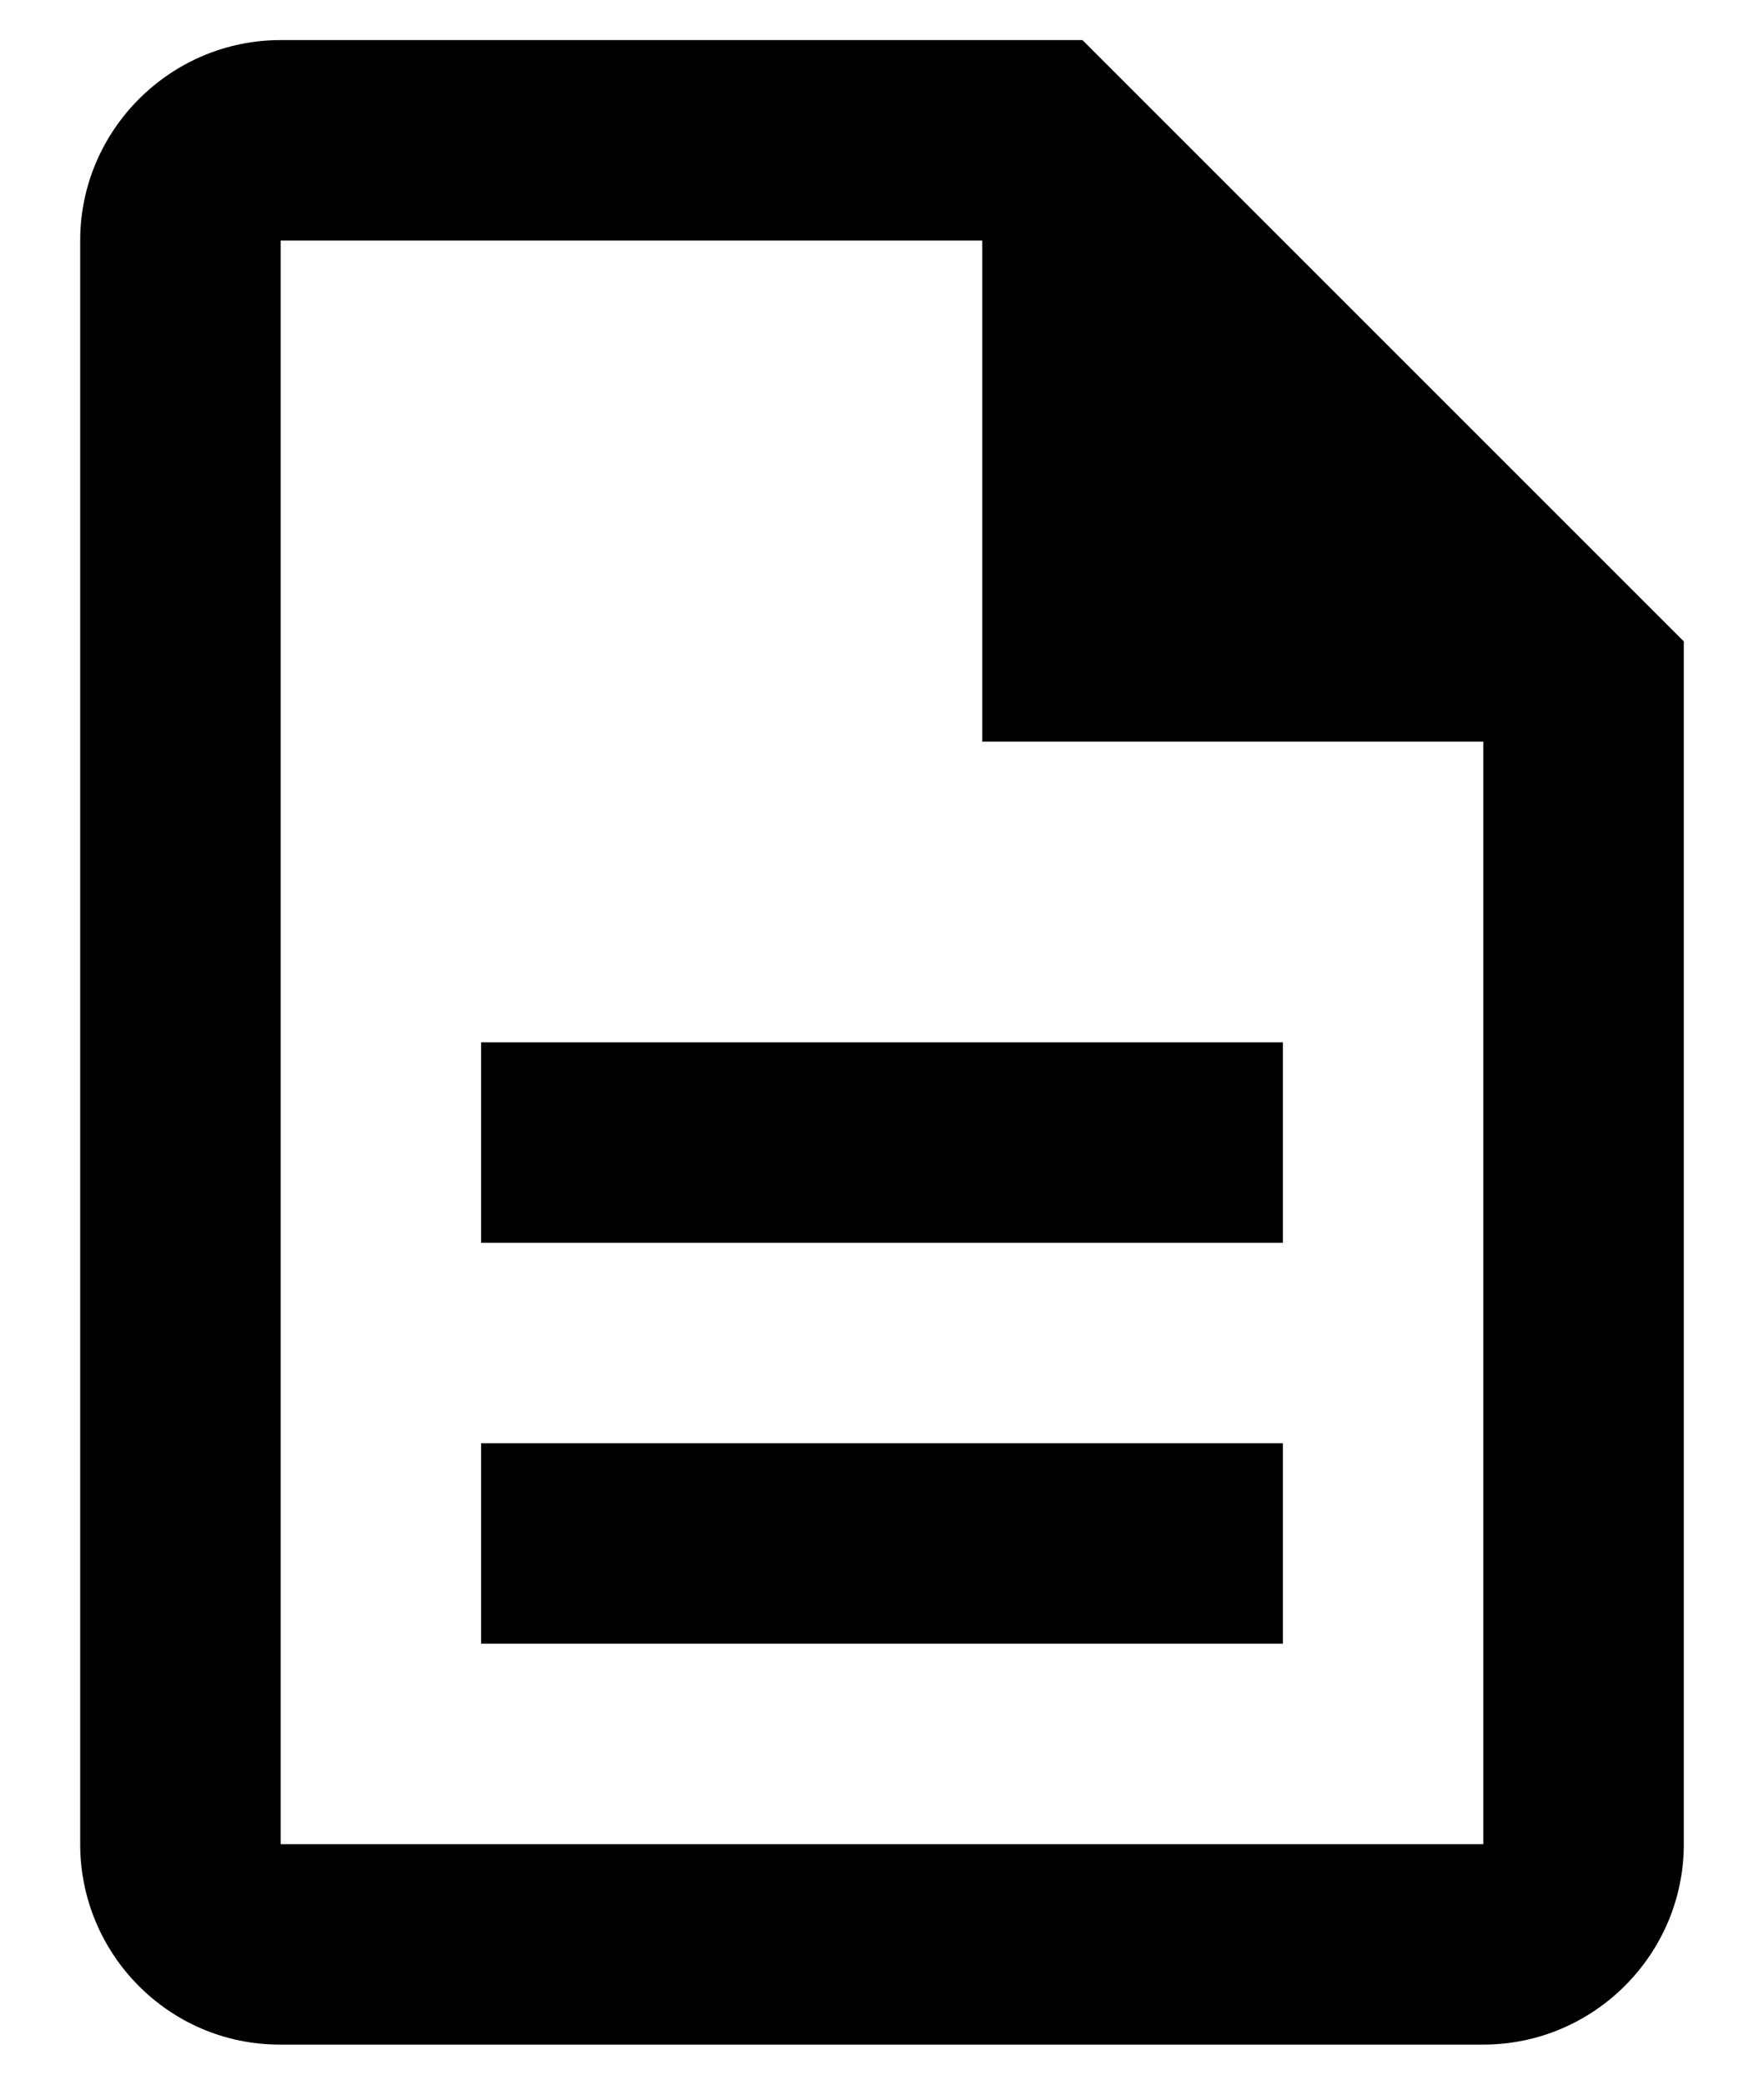 <svg width="11" height="13" viewBox="0 0 11 13" xmlns="http://www.w3.org/2000/svg">
<path d="M3 9H8V10.25H3V9ZM3 6.5H8V7.75H3V6.5ZM6.75 0.25H1.75C1.062 0.25 0.5 0.812 0.5 1.5V11.5C0.5 12.188 1.056 12.75 1.744 12.75H9.25C9.938 12.75 10.5 12.188 10.5 11.5V4L6.75 0.25ZM9.25 11.5H1.75V1.5H6.125V4.625H9.25V11.5Z"/>
</svg>
